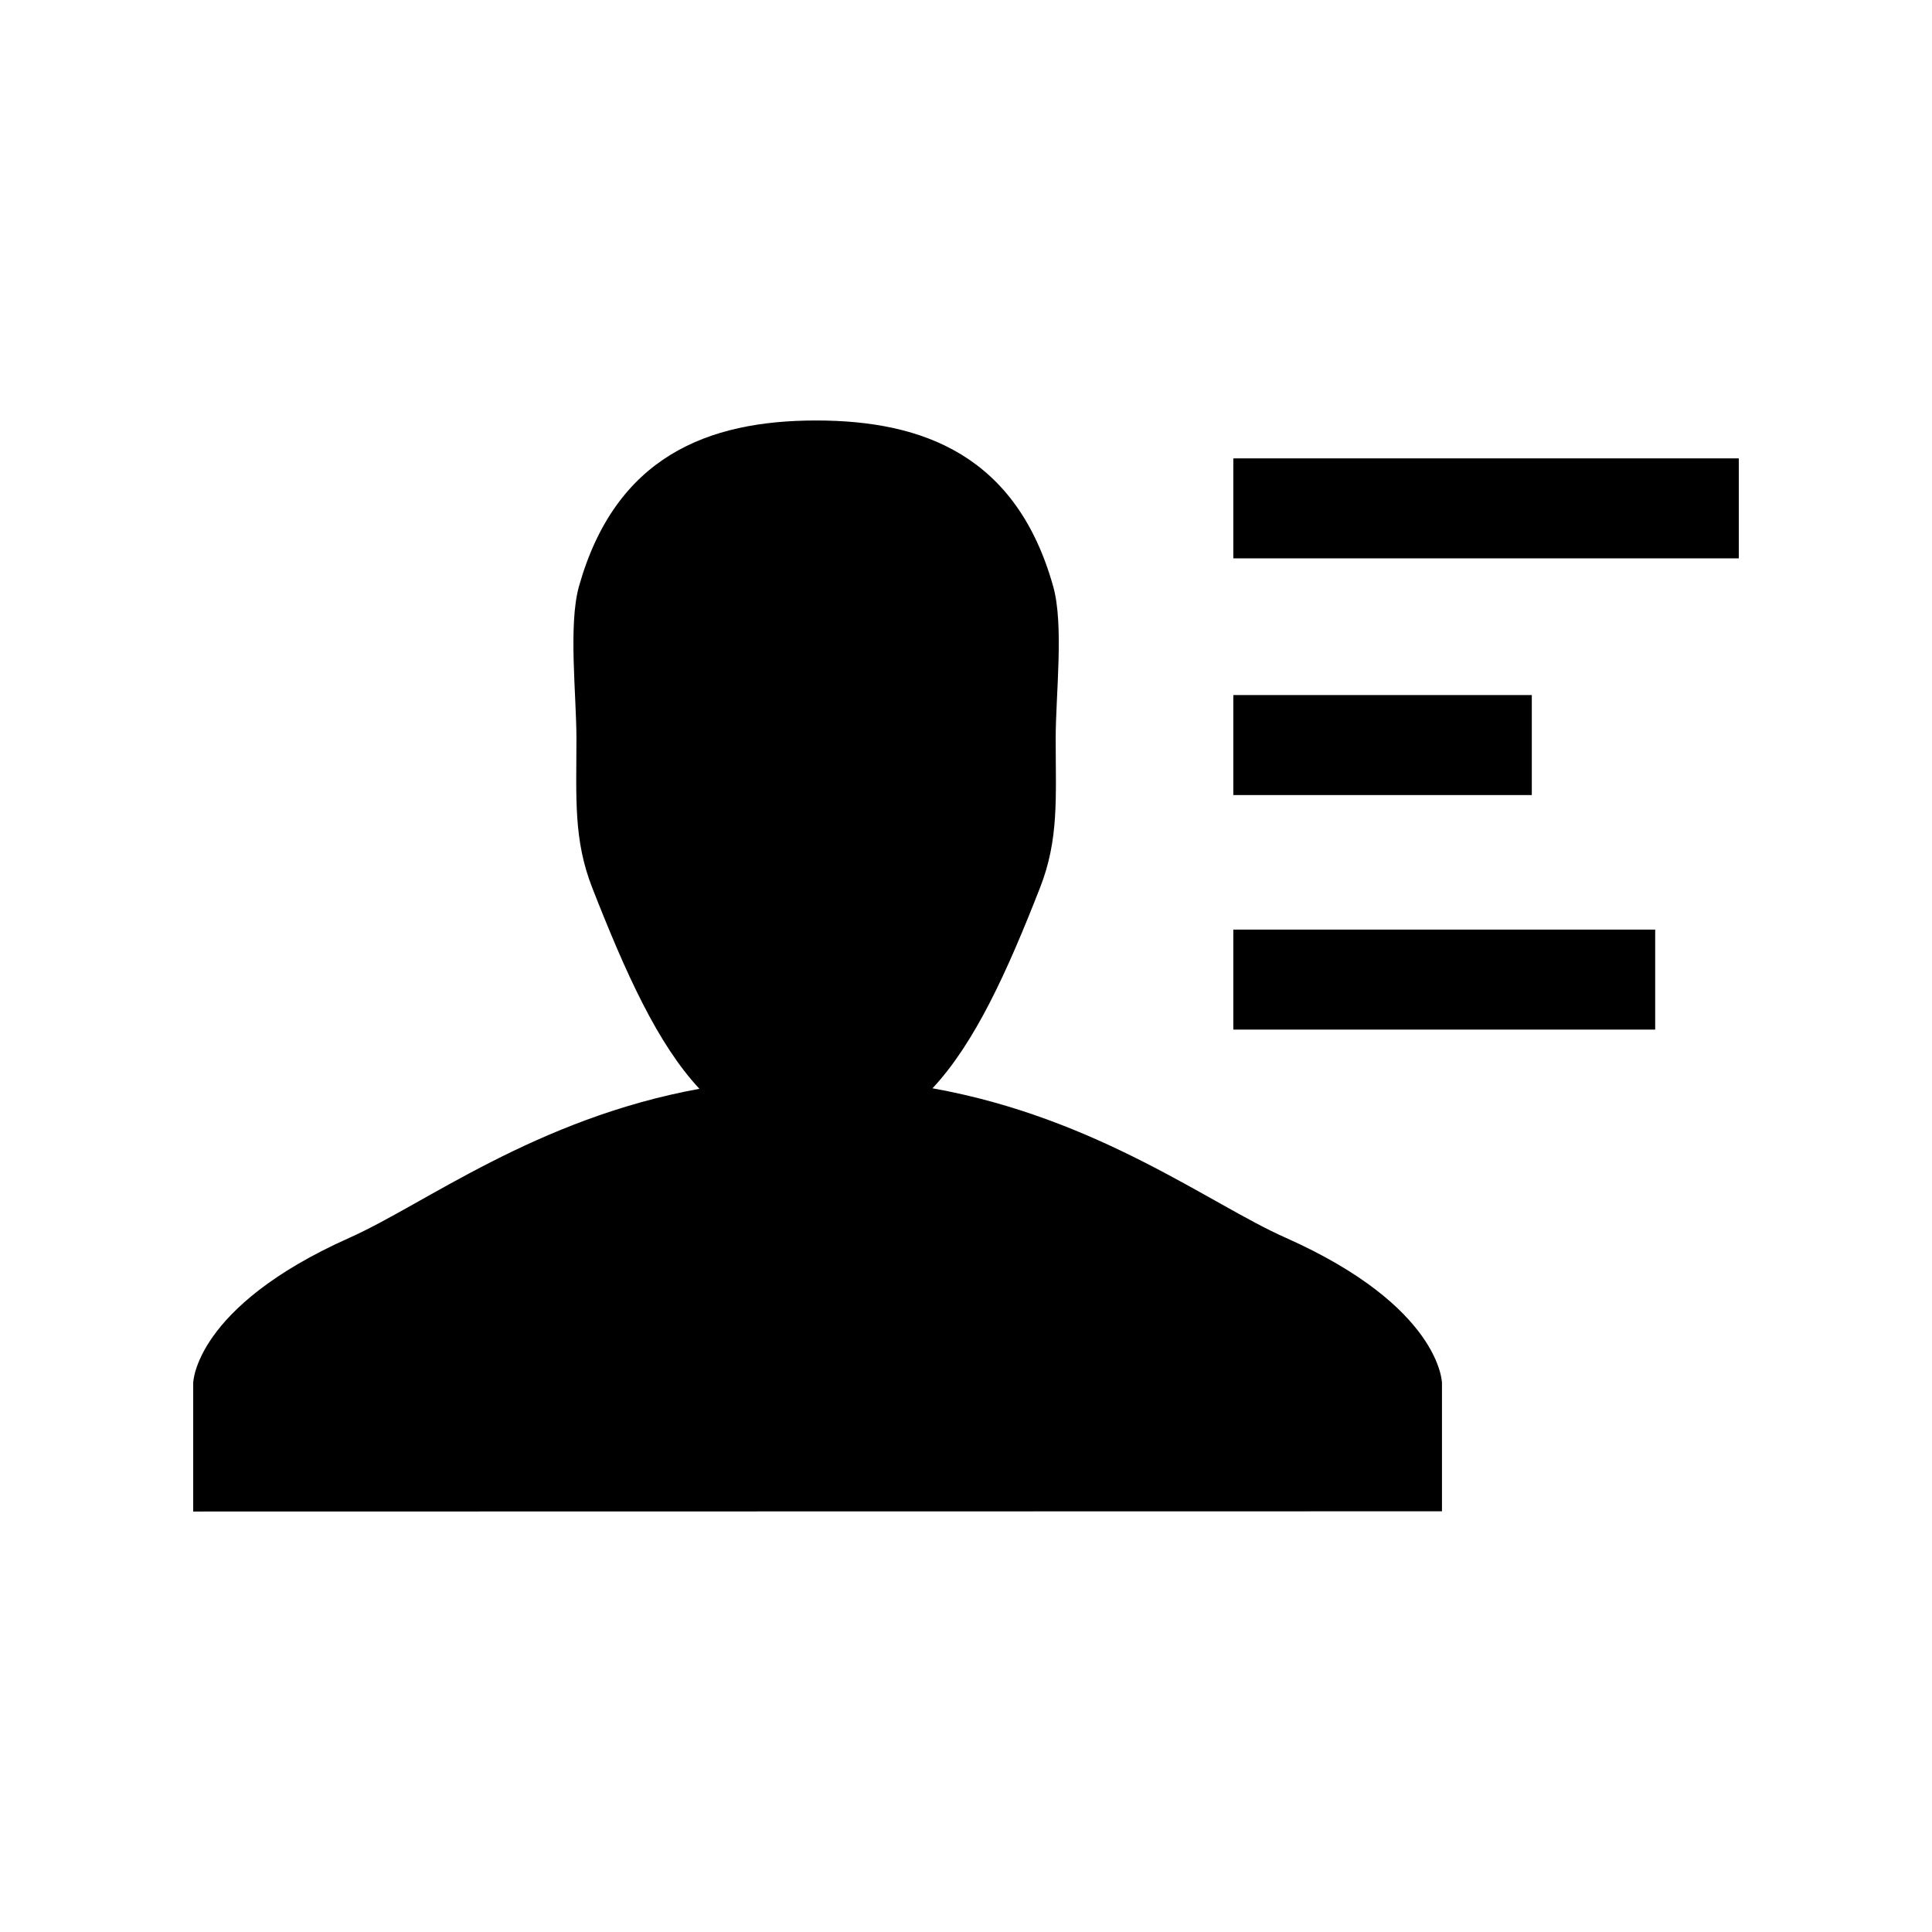 <?xml version="1.0" encoding="utf-8"?>
<!-- Generator: Adobe Illustrator 15.0.0, SVG Export Plug-In  -->
<!DOCTYPE svg PUBLIC "-//W3C//DTD SVG 1.1//EN" "http://www.w3.org/Graphics/SVG/1.1/DTD/svg11.dtd">
<svg version="1.1"
	 xmlns="http://www.w3.org/2000/svg" xmlns:xlink="http://www.w3.org/1999/xlink" xmlns:a="http://ns.adobe.com/AdobeSVGViewerExtensions/3.0/"
	 x="0px" y="0px" width="50px" height="50px" viewBox="-5 -10.882 50 50"
	 overflow="visible" enable-background="new -5 -10.882 50 50" xml:space="preserve">
<defs>
</defs>
<path d="M28.269,21.149c-1.951-0.864-4.845-3.099-9.136-3.866c1.098-1.176,1.93-3.011,2.781-5.186
	c0.495-1.26,0.407-2.334,0.407-3.866c0-1.129,0.218-2.941-0.065-3.938C21.312,0.928,18.919,0,16.121,0
	c-2.803,0-5.195,0.933-6.14,4.302c-0.275,0.999-0.063,2.805-0.063,3.93c0,1.535-0.082,2.613,0.414,3.874
	c0.858,2.187,1.678,4.02,2.769,5.19c-4.253,0.777-7.126,2.998-9.065,3.859C0.022,22.948,0,24.91,0,24.91v3.326l32.318-0.006v-3.32
	C32.318,24.91,32.299,22.94,28.269,21.149z"/>
<rect x="26.918" y="0.981" width="13.082" height="2.587"/>
<rect x="26.918" y="7.106" width="7.725" height="2.588"/>
<rect x="26.918" y="13.176" width="10.918" height="2.588"/>
</svg>
